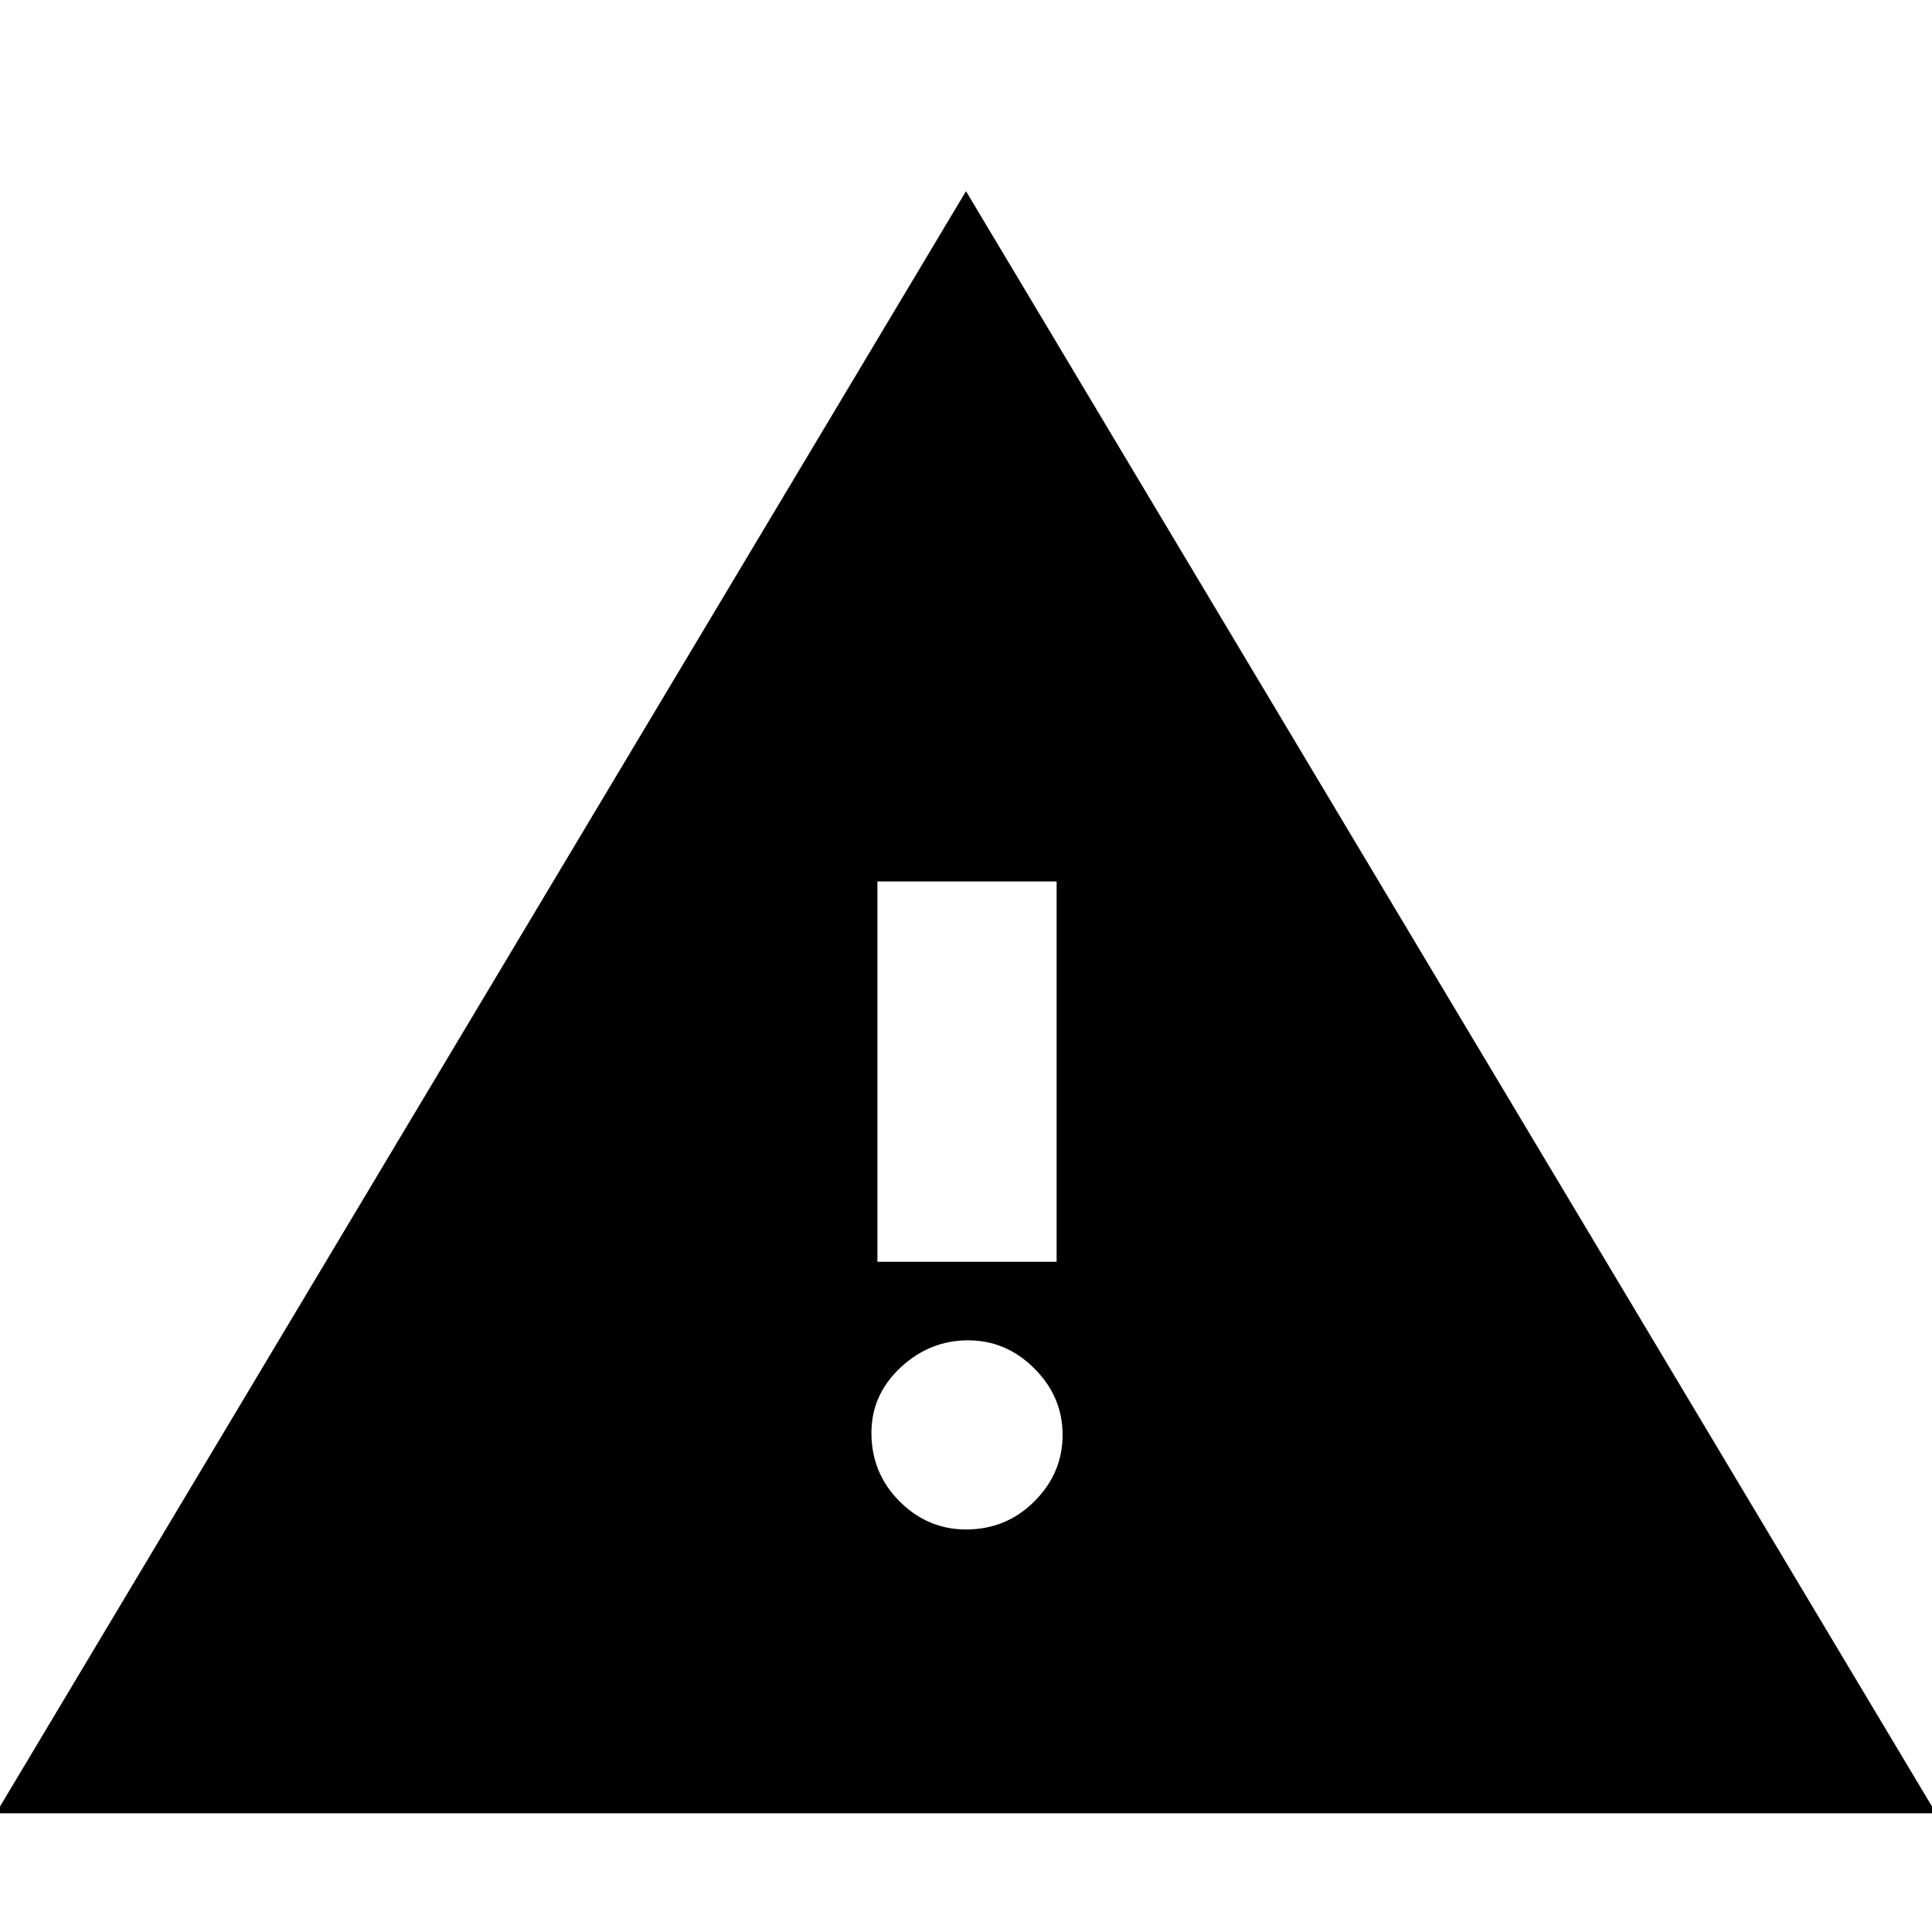 <svg xmlns="http://www.w3.org/2000/svg" height="20" width="20"><path d="M-.042 18.771 10 1.979l10.042 16.792Zm9.125-5.709h1.855V9.125H9.083ZM10 15.833q.417 0 .708-.291.292-.292.292-.688 0-.396-.292-.687-.291-.292-.687-.292-.396 0-.698.281-.302.282-.302.677 0 .417.291.709.292.291.688.291Z"/></svg>